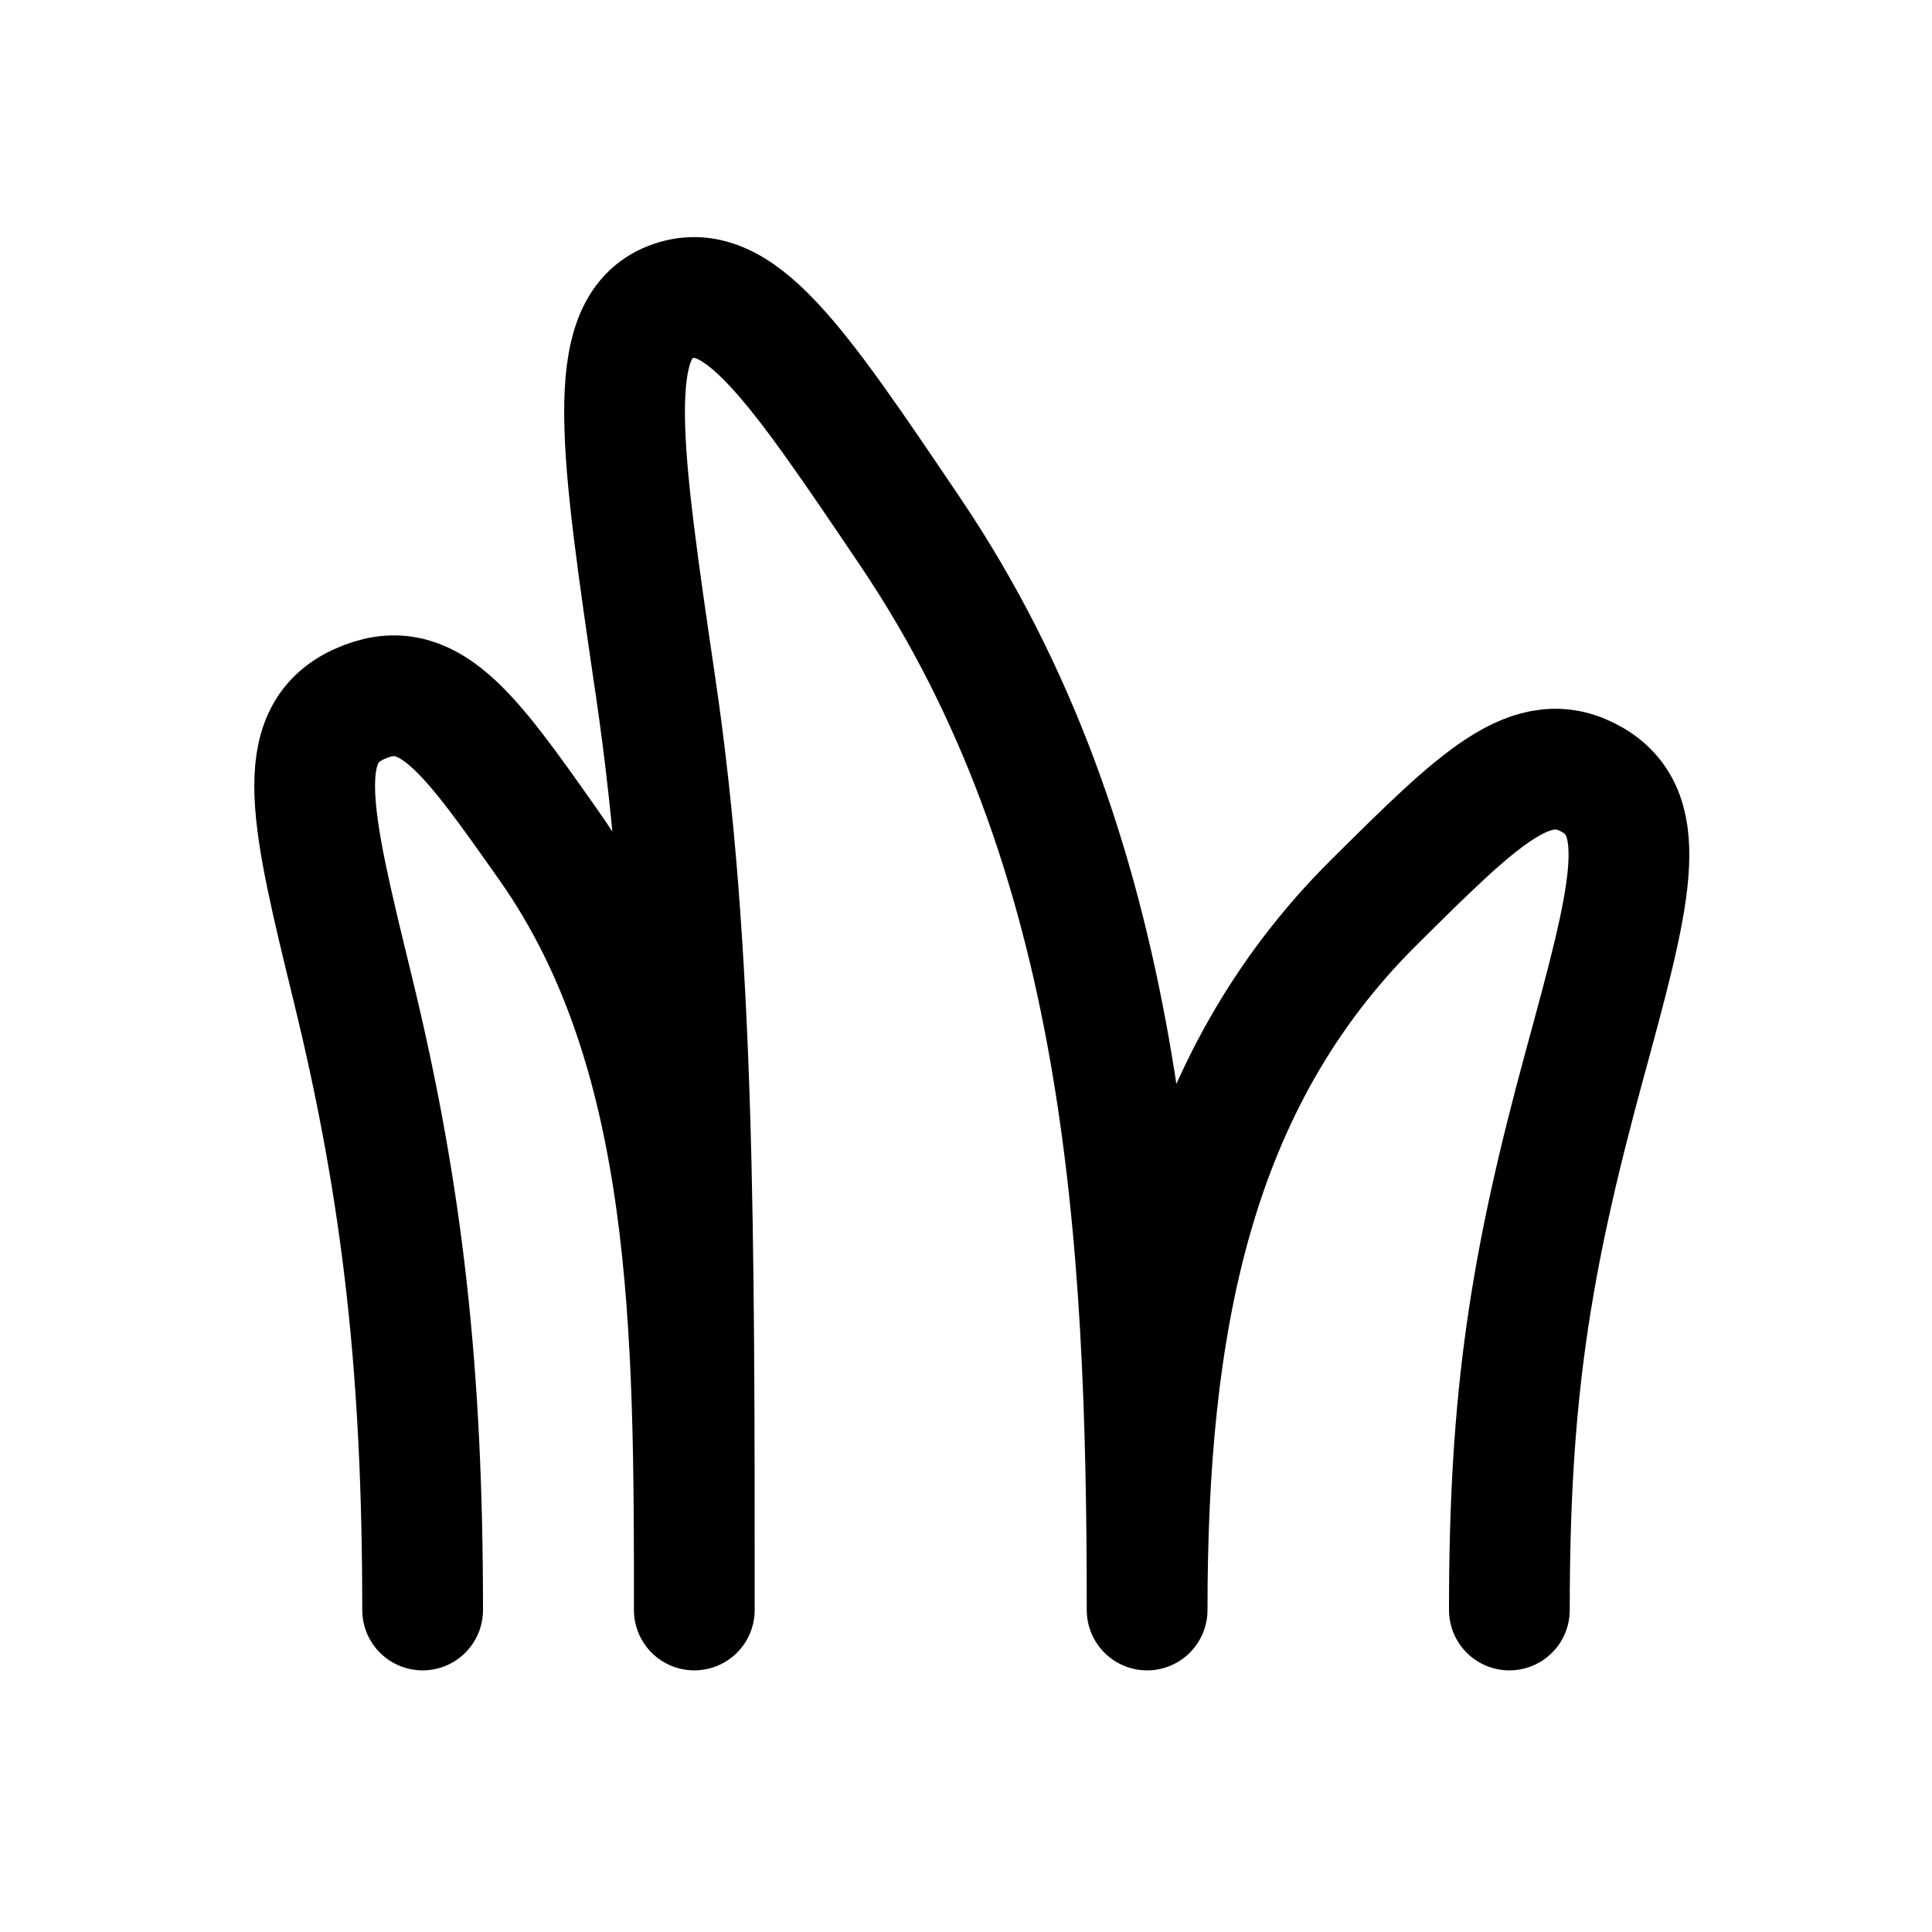 <svg xmlns="http://www.w3.org/2000/svg" width="24" height="24" fill="none">
    <path stroke="currentColor" stroke-linecap="round" stroke-linejoin="round" stroke-width="1.5" d="M5.25 20c0-2.928-.238-5.142-.87-7.725-.511-2.095-.767-3.143.082-3.528.848-.386 1.351.328 2.357 1.757 1.806 2.563 1.806 6.03 1.806 9.496 0-4.698 0-8.195-.478-11.447-.438-2.984-.658-4.476.18-4.8.837-.325 1.552.736 2.984 2.858 2.664 3.95 2.939 8.67 2.939 13.389 0-3.548.553-6.544 2.82-8.793 1.312-1.302 1.968-1.953 2.714-1.518.746.435.464 1.47-.1 3.538-.68 2.495-.934 4.125-.934 6.773"/>
</svg>